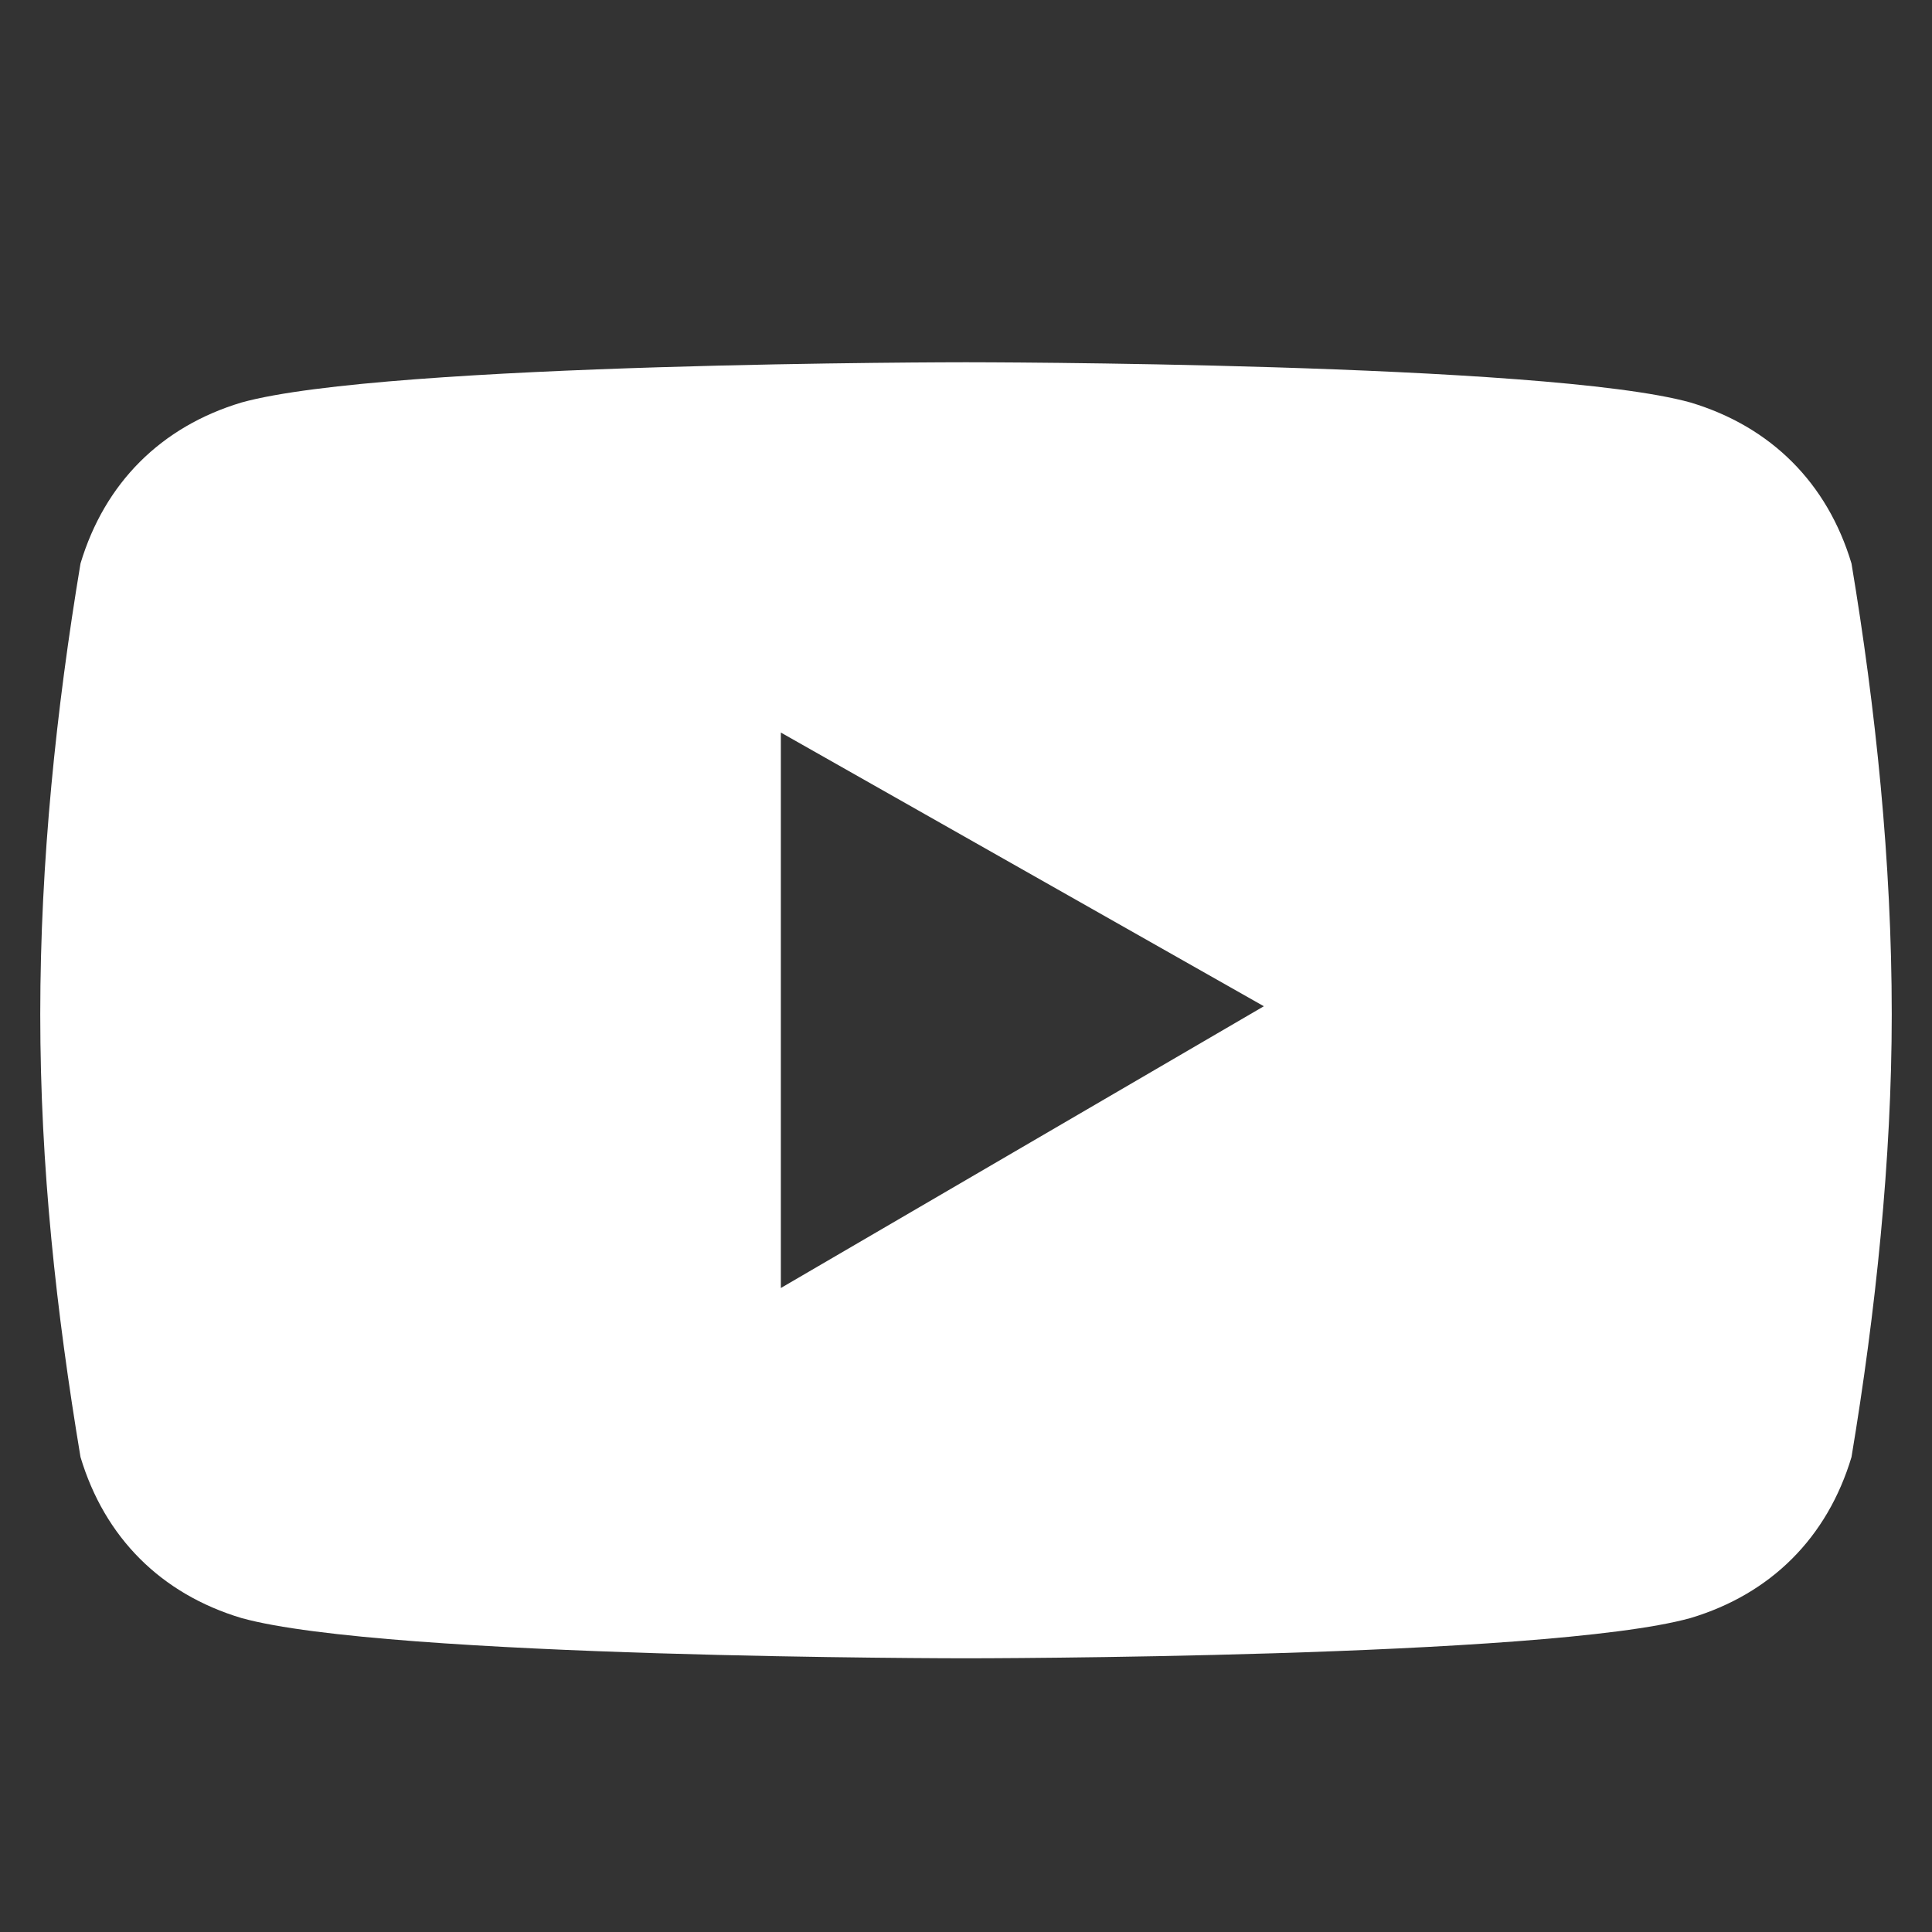 <?xml version="1.0" encoding="utf-8"?>
<!-- Generator: Adobe Illustrator 21.1.0, SVG Export Plug-In . SVG Version: 6.00 Build 0)  -->
<svg version="1.2" baseProfile="tiny" id="レイヤー_1"
	 xmlns="http://www.w3.org/2000/svg" xmlns:xlink="http://www.w3.org/1999/xlink" x="0px" y="0px" viewBox="0 0 24 24"
	 xml:space="preserve">
<rect x="0" y="0" width="24" height="24" fill="#333333" stroke="none"/>
<path fill="#FFFFFF" d="M23,7c-0.3-1-1-1.7-2-2c-1.8-0.5-9-0.5-9-0.5S4.8,4.5,3,5C2,5.3,1.3,6,1,7c-0.3,1.8-0.5,3.7-0.5,5.6
	c0,1.9,0.2,3.7,0.5,5.5c0.3,1,1,1.7,2,2c1.8,0.5,9,0.5,9,0.5s7.2,0,9-0.5c1-0.3,1.7-1,2-2c0.3-1.8,0.5-3.7,0.5-5.5
	C23.5,10.7,23.3,8.8,23,7z M9.7,16V9.1l6,3.4L9.7,16z"/>
</svg>
